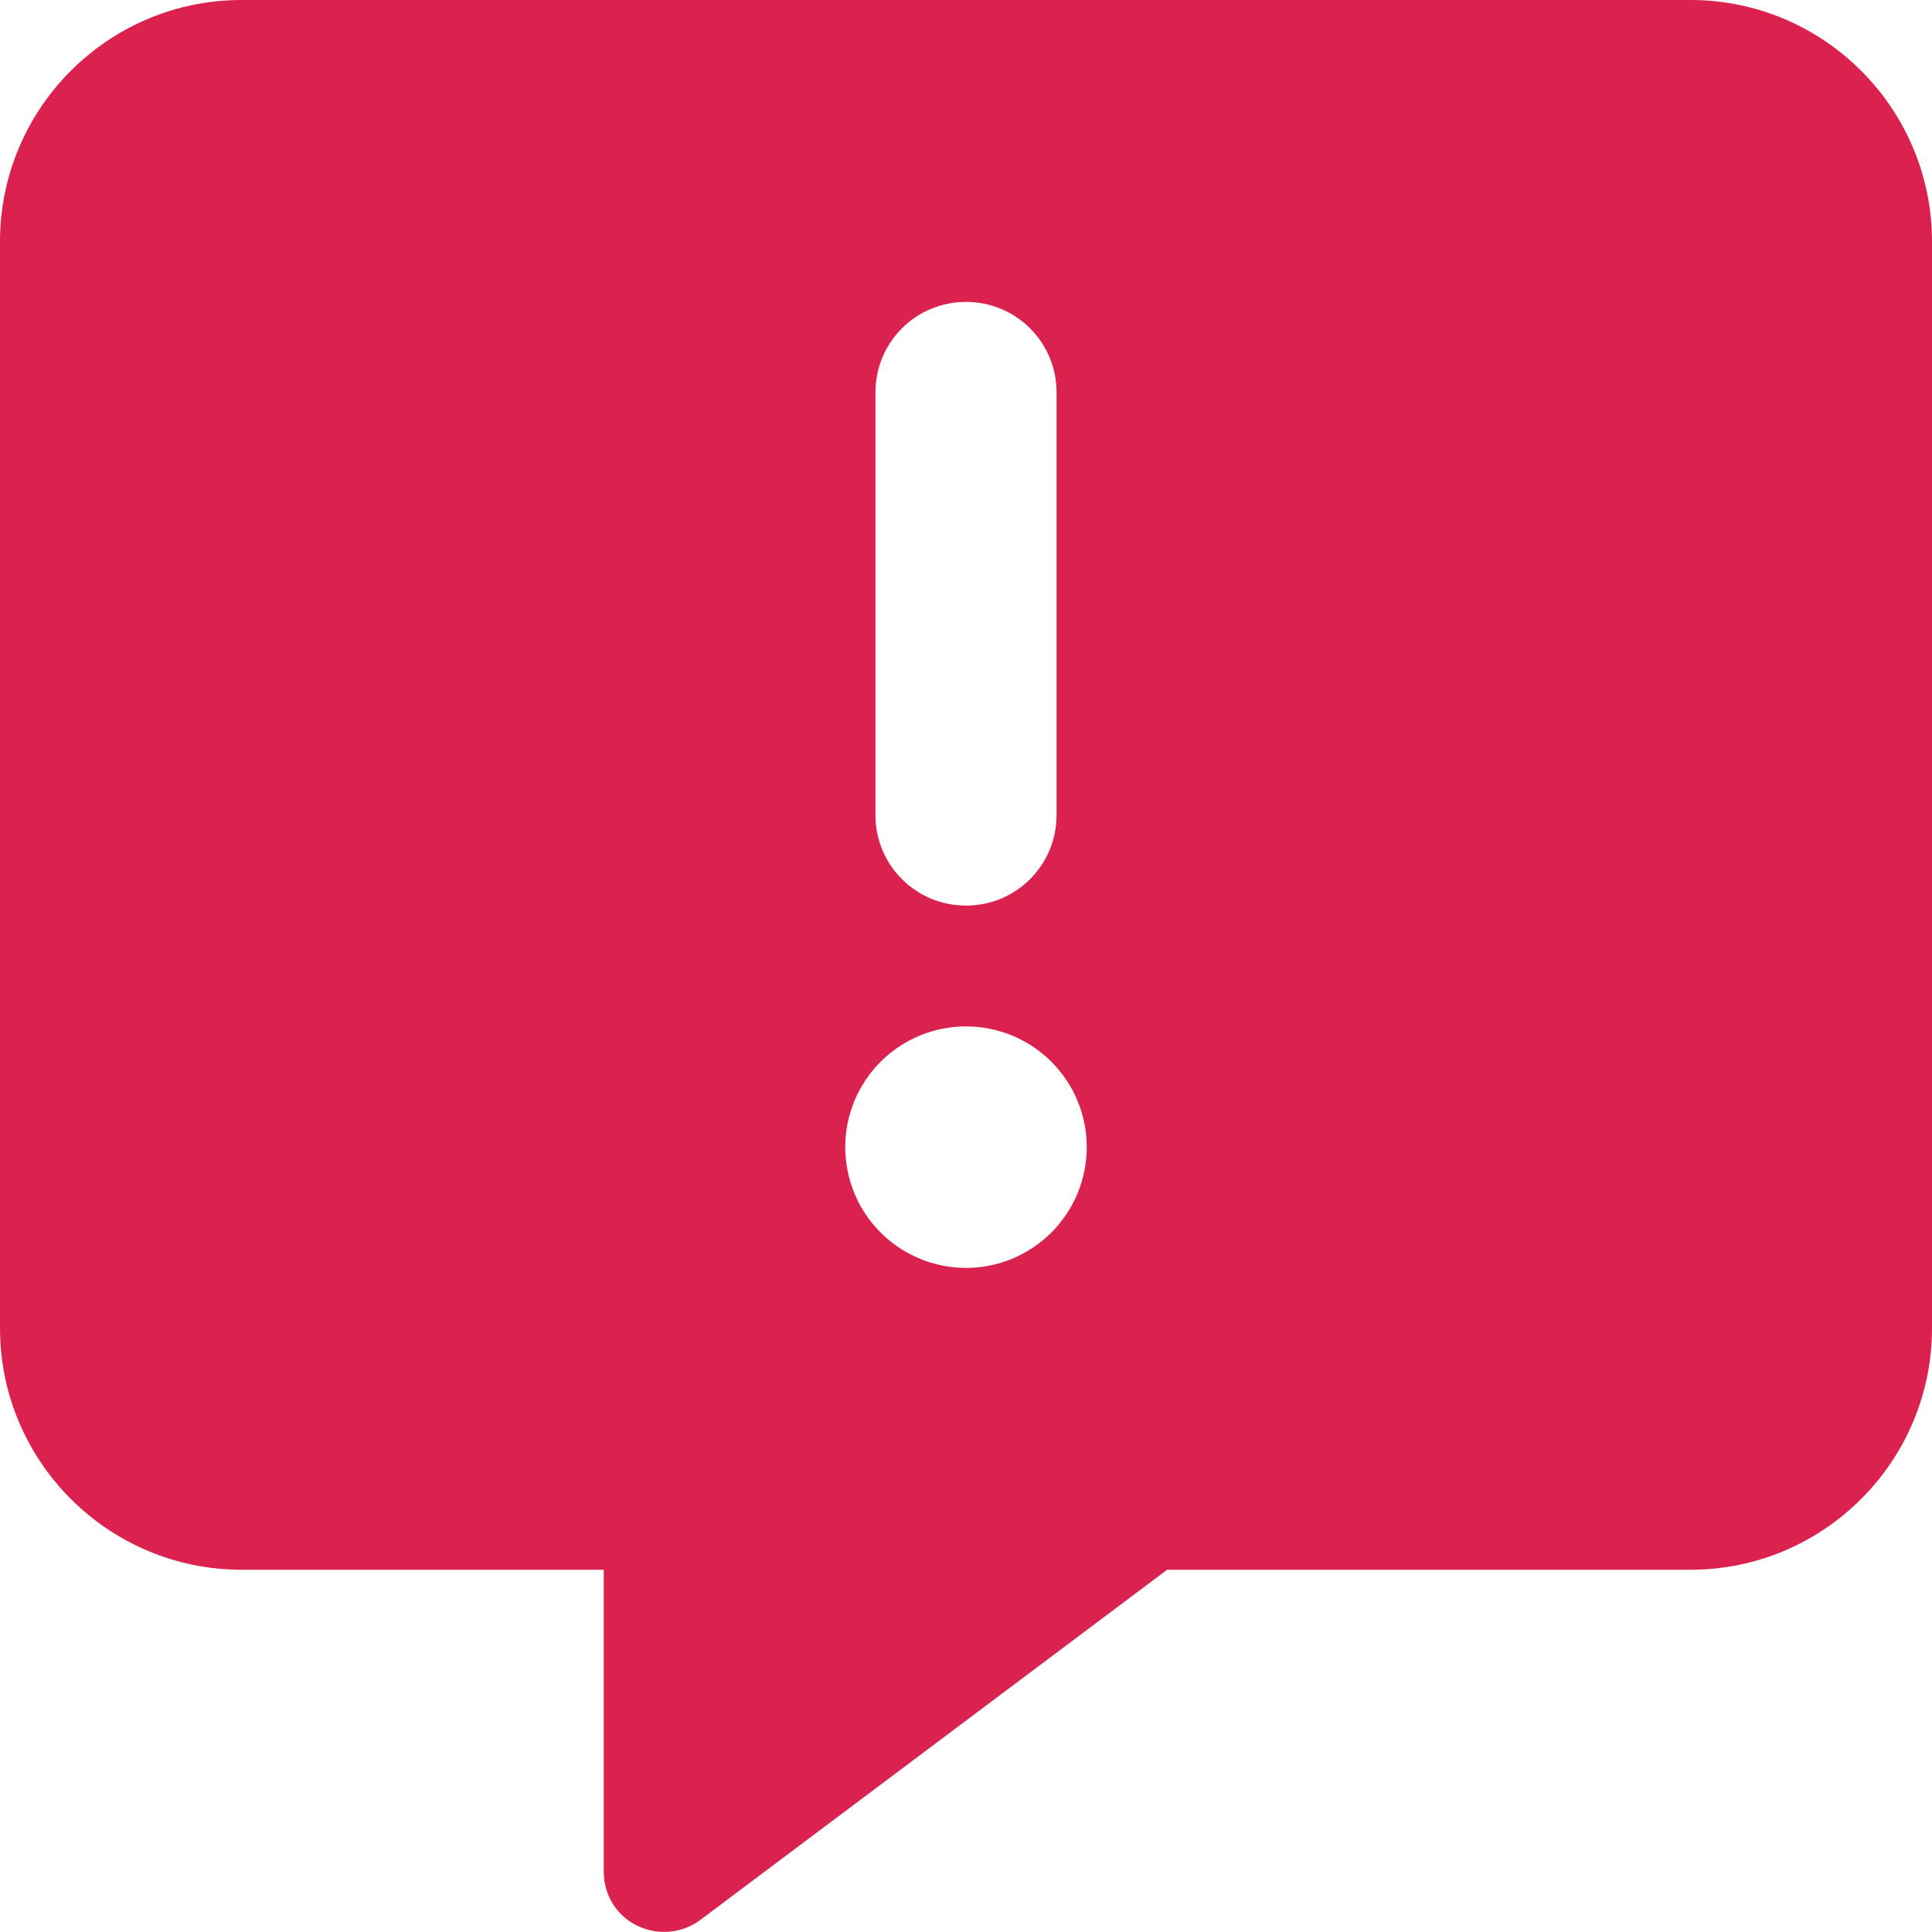 <svg width="30" height="30" viewBox="0 0 30 30" fill="none" xmlns="http://www.w3.org/2000/svg">
<path d="M0 3.75C0 1.682 1.682 0 3.75 0H26.25C28.318 0 30 1.682 30 3.75V20.625C30 22.693 28.318 24.375 26.25 24.375H18.123L10.875 29.812C10.594 30.023 10.213 30.059 9.891 29.9C9.568 29.742 9.375 29.42 9.375 29.062V24.375H3.75C1.682 24.375 0 22.693 0 20.625V3.75ZM15 4.688C14.221 4.688 13.594 5.314 13.594 6.094V12.656C13.594 13.435 14.221 14.062 15 14.062C15.779 14.062 16.406 13.435 16.406 12.656V6.094C16.406 5.314 15.779 4.688 15 4.688ZM16.875 17.812C16.875 17.315 16.677 16.838 16.326 16.487C15.974 16.135 15.497 15.938 15 15.938C14.503 15.938 14.026 16.135 13.674 16.487C13.322 16.838 13.125 17.315 13.125 17.812C13.125 18.31 13.322 18.787 13.674 19.138C14.026 19.49 14.503 19.688 15 19.688C15.497 19.688 15.974 19.49 16.326 19.138C16.677 18.787 16.875 18.31 16.875 17.812Z" fill="#DB224E"/>
</svg>
